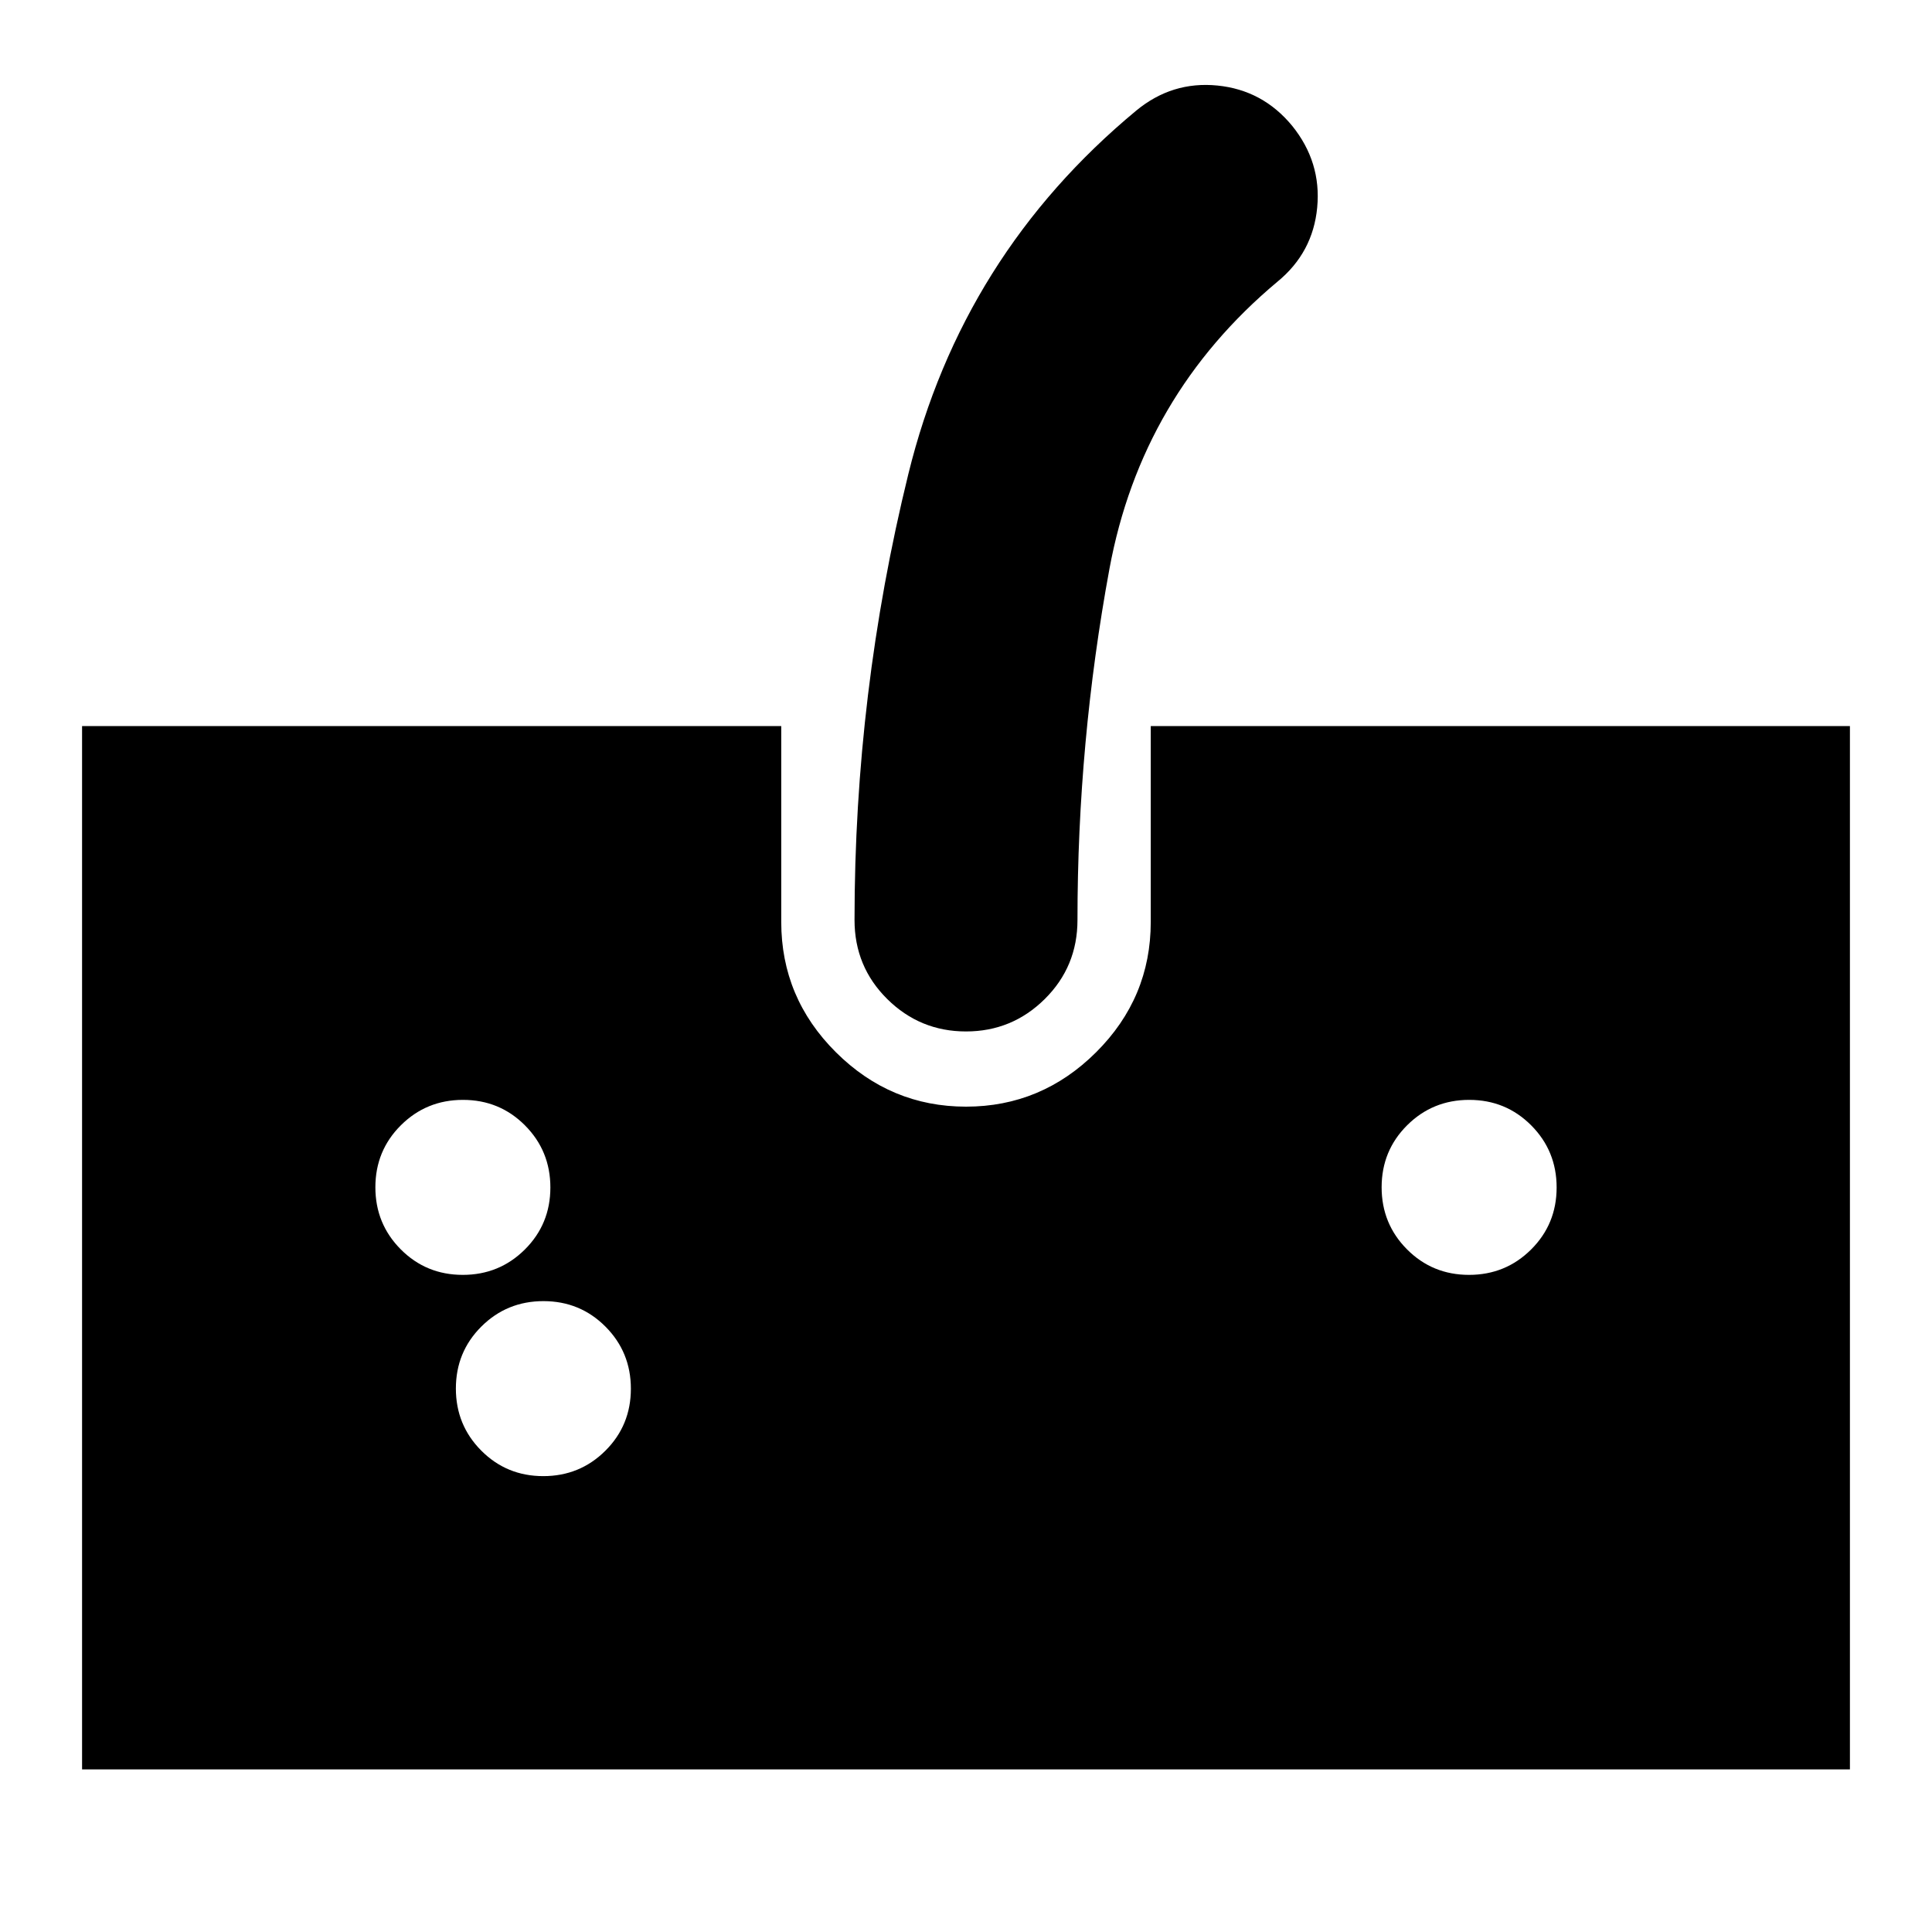 <svg xmlns="http://www.w3.org/2000/svg" height="24" viewBox="0 96 960 960" width="24"><path d="M40.782 975.218V456.782h347.414v97.305q0 37.721 27.155 64.763 27.155 27.041 64.663 27.041 37.508 0 64.649-27.041 27.141-27.042 27.141-64.763v-97.305h347.414v518.436H40.783ZM480 608.522q-22.861 0-39.126-16.098-16.265-16.098-16.265-39.294 0-112.708 26.739-221.571t113.217-180.581q17.813-14.717 40.341-12.478 22.529 2.239 37.171 20.031 14.553 18.03 12.434 40.532-2.12 22.502-19.837 36.98-67.522 56.522-83.402 142.633-15.881 86.112-15.881 174.454 0 23.196-16.265 39.294-16.265 16.098-39.126 16.098ZM229.944 729.478q18.184 0 30.859-12.619 12.675-12.62 12.675-30.803 0-18.184-12.619-30.859-12.62-12.675-30.803-12.675-18.184 0-30.859 12.619-12.675 12.62-12.675 30.803 0 18.184 12.619 30.859 12.62 12.675 30.803 12.675Zm40 100q18.184 0 30.859-12.619 12.675-12.62 12.675-30.803 0-18.184-12.619-30.859-12.62-12.675-30.803-12.675-18.184 0-30.859 12.619-12.675 12.62-12.675 30.803 0 18.184 12.619 30.859 12.62 12.675 30.803 12.675Zm460-100q18.184 0 30.859-12.619 12.675-12.62 12.675-30.803 0-18.184-12.619-30.859-12.62-12.675-30.803-12.675-18.184 0-30.859 12.619-12.675 12.62-12.675 30.803 0 18.184 12.619 30.859 12.62 12.675 30.803 12.675Z"/></svg>